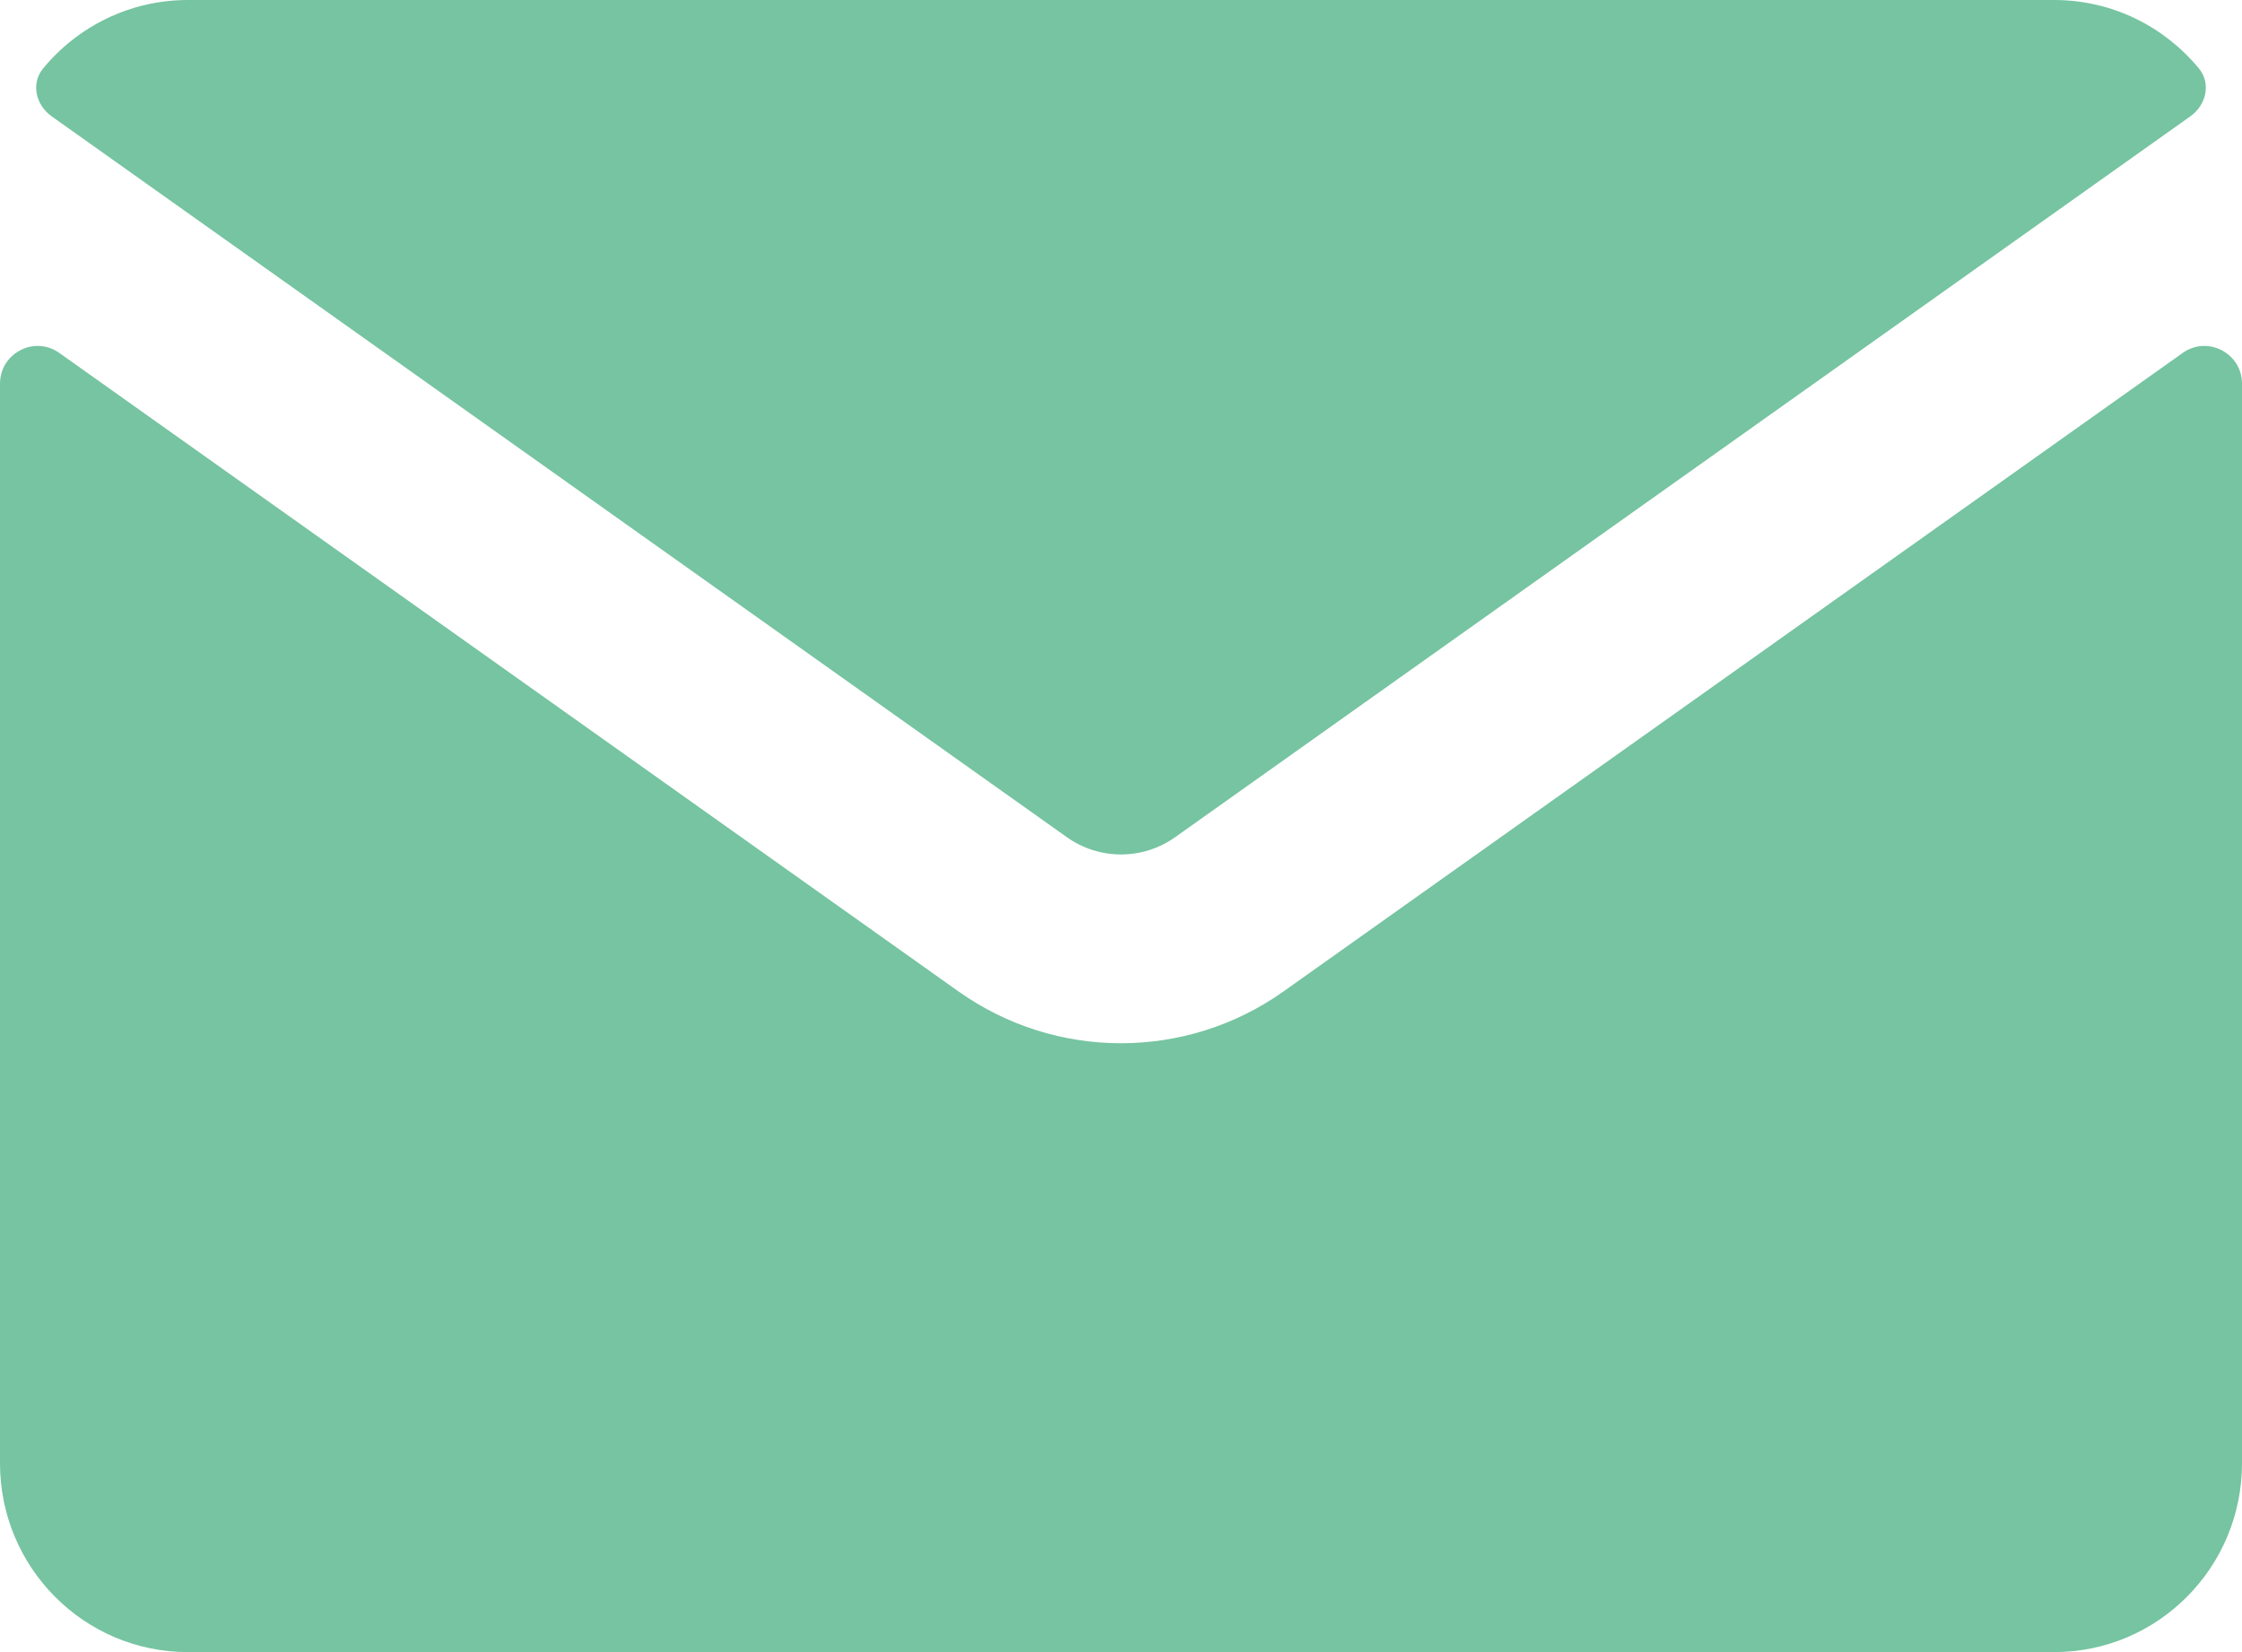 <svg width="57" height="42" viewBox="0 0 57 42" fill="none" xmlns="http://www.w3.org/2000/svg">
<path d="M1.093 1.744C0.782 2.123 0.911 2.672 1.31 2.955L27.122 21.282C27.948 21.869 29.052 21.869 29.878 21.282L55.69 2.955C56.089 2.672 56.218 2.123 55.907 1.744C55.03 0.679 53.706 0 52.223 0H4.777C3.294 0 1.97 0.679 1.093 1.744Z" fill="#76C4A1"/>
<path d="M57 9.756C57 8.978 56.126 8.523 55.493 8.972L32.635 25.202C30.157 26.962 26.843 26.962 24.365 25.202L1.507 8.972C0.874 8.523 0 8.978 0 9.756V37.2C0 39.851 2.139 42 4.777 42H52.223C54.861 42 57 39.851 57 37.2V9.756Z" fill="#76C4A1"/>
</svg>
